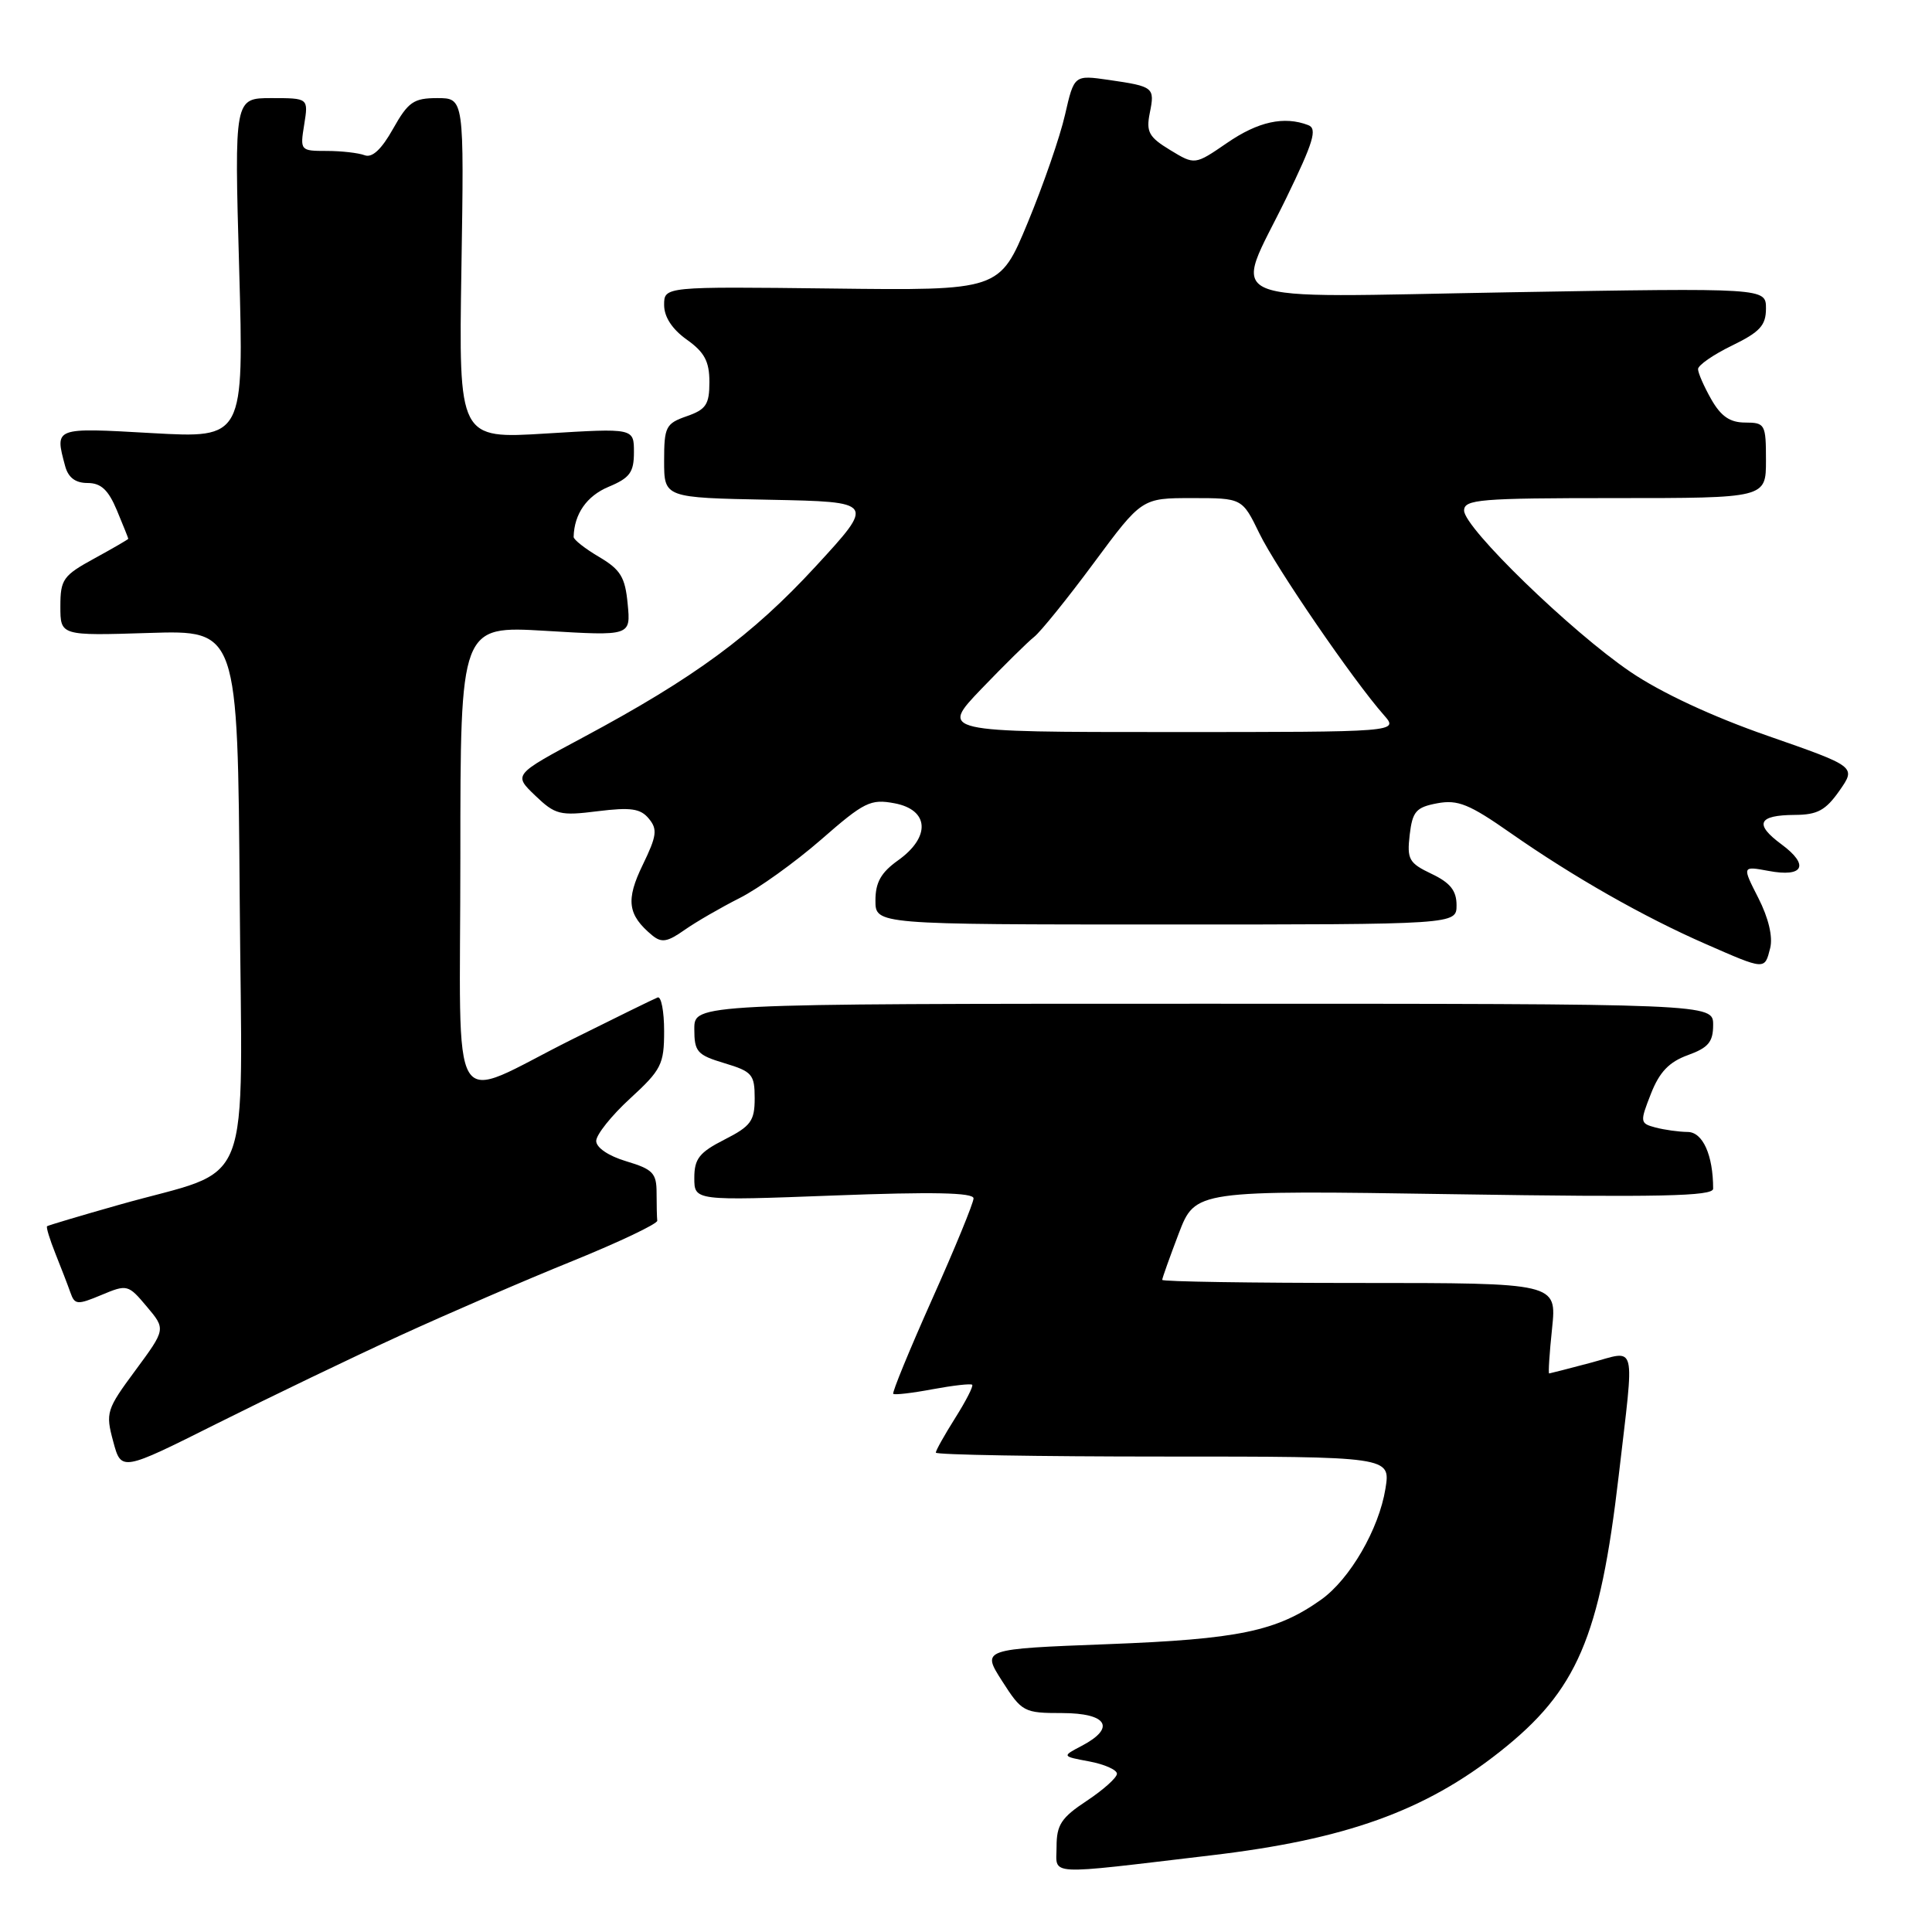 <?xml version="1.0" encoding="UTF-8" standalone="no"?>
<!DOCTYPE svg PUBLIC "-//W3C//DTD SVG 1.1//EN" "http://www.w3.org/Graphics/SVG/1.1/DTD/svg11.dtd" >
<svg xmlns="http://www.w3.org/2000/svg" xmlns:xlink="http://www.w3.org/1999/xlink" version="1.1" viewBox="0 0 256 256">
 <g >
 <path fill="currentColor"
d=" M 160.50 245.84 C 178.30 243.74 188.80 239.97 198.74 232.11 C 208.97 224.03 211.99 217.01 214.49 195.51 C 216.59 177.40 216.98 178.92 210.75 180.58 C 207.86 181.35 205.39 181.98 205.27 181.99 C 205.14 181.99 205.31 179.30 205.66 176.00 C 206.28 170.00 206.28 170.00 180.14 170.00 C 165.76 170.00 154.00 169.82 154.00 169.59 C 154.00 169.36 154.99 166.60 156.19 163.44 C 158.39 157.71 158.39 157.71 192.69 158.24 C 219.88 158.66 227.00 158.51 227.00 157.51 C 227.00 153.06 225.63 150.00 223.62 149.99 C 222.46 149.98 220.54 149.71 219.36 149.40 C 217.30 148.85 217.28 148.69 218.76 144.92 C 219.89 142.04 221.17 140.71 223.65 139.81 C 226.36 138.83 227.00 138.07 227.00 135.80 C 227.00 133.00 227.00 133.00 159.50 133.00 C 92.00 133.00 92.00 133.00 92.00 136.34 C 92.00 139.37 92.37 139.79 96.00 140.88 C 99.66 141.98 100.00 142.37 100.00 145.52 C 100.00 148.53 99.50 149.22 96.00 151.00 C 92.66 152.70 92.00 153.54 92.00 156.08 C 92.00 159.11 92.00 159.11 110.50 158.41 C 123.58 157.91 129.00 158.02 129.00 158.79 C 129.00 159.38 126.54 165.39 123.52 172.13 C 120.51 178.87 118.19 184.52 118.36 184.69 C 118.53 184.86 120.88 184.59 123.58 184.08 C 126.29 183.58 128.64 183.31 128.82 183.49 C 129.00 183.67 127.99 185.64 126.57 187.89 C 125.16 190.13 124.00 192.19 124.00 192.48 C 124.00 192.77 137.56 193.00 154.13 193.00 C 184.26 193.00 184.26 193.00 183.58 197.25 C 182.72 202.60 178.88 209.24 175.06 211.96 C 169.17 216.15 164.14 217.20 146.78 217.86 C 130.07 218.50 130.07 218.50 132.78 222.74 C 135.41 226.85 135.67 226.99 140.75 226.99 C 146.73 227.00 147.89 228.94 143.34 231.33 C 140.69 232.72 140.69 232.72 144.34 233.40 C 146.35 233.78 148.00 234.51 148.00 235.03 C 148.00 235.55 146.20 237.16 144.00 238.62 C 140.62 240.85 140.00 241.80 140.00 244.70 C 140.00 248.58 138.19 248.48 160.50 245.84 Z  M 53.00 176.97 C 59.33 174.07 69.60 169.62 75.84 167.10 C 82.07 164.57 87.13 162.16 87.09 161.75 C 87.04 161.34 87.00 159.67 87.00 158.04 C 87.00 155.45 86.50 154.93 83.00 153.88 C 80.64 153.18 79.00 152.07 79.00 151.18 C 79.00 150.36 81.02 147.82 83.50 145.55 C 87.63 141.76 88.00 141.03 88.00 136.63 C 88.00 133.99 87.61 131.98 87.14 132.17 C 86.67 132.35 81.61 134.83 75.89 137.68 C 59.10 146.05 61.00 149.12 61.00 113.53 C 61.00 82.92 61.00 82.92 72.29 83.59 C 83.58 84.27 83.58 84.27 83.17 80.03 C 82.84 76.48 82.23 75.48 79.39 73.80 C 77.52 72.70 76.01 71.51 76.01 71.15 C 76.08 68.11 77.74 65.72 80.63 64.51 C 83.46 63.33 84.00 62.59 84.00 59.92 C 84.00 56.73 84.00 56.73 72.39 57.44 C 60.78 58.16 60.78 58.16 61.14 35.58 C 61.50 13.00 61.50 13.00 57.94 13.00 C 54.81 13.00 54.09 13.50 52.08 17.07 C 50.55 19.80 49.31 20.95 48.32 20.57 C 47.50 20.26 45.24 20.00 43.29 20.00 C 39.79 20.00 39.75 19.95 40.31 16.50 C 40.87 13.00 40.87 13.00 35.96 13.00 C 31.05 13.00 31.05 13.00 31.69 35.54 C 32.32 58.07 32.32 58.07 20.16 57.39 C 7.11 56.65 7.25 56.60 8.63 61.75 C 9.04 63.28 9.99 64.00 11.60 64.00 C 13.38 64.00 14.35 64.90 15.49 67.62 C 16.32 69.61 17.00 71.31 17.00 71.39 C 17.00 71.47 14.97 72.65 12.50 74.00 C 8.36 76.26 8.00 76.77 8.00 80.35 C 8.00 84.24 8.00 84.24 19.75 83.87 C 31.50 83.50 31.50 83.50 31.76 118.80 C 32.06 159.17 33.89 154.50 15.75 159.65 C 10.66 161.09 6.38 162.37 6.24 162.48 C 6.09 162.60 6.59 164.22 7.34 166.10 C 8.09 167.97 8.99 170.30 9.33 171.27 C 9.90 172.90 10.24 172.93 13.44 171.59 C 16.85 170.16 16.99 170.20 19.45 173.13 C 21.97 176.12 21.97 176.12 17.95 181.57 C 14.10 186.77 13.97 187.19 15.00 191.00 C 16.07 194.98 16.07 194.98 28.79 188.61 C 35.78 185.11 46.67 179.87 53.00 176.97 Z  M 234.56 125.62 C 234.93 124.13 234.34 121.64 232.99 118.99 C 230.83 114.75 230.83 114.75 234.34 115.40 C 238.99 116.28 239.79 114.64 236.07 111.89 C 232.41 109.19 232.94 108.01 237.81 107.98 C 240.82 107.97 241.91 107.37 243.73 104.78 C 245.96 101.59 245.96 101.59 234.23 97.50 C 226.89 94.95 220.07 91.77 216.03 89.02 C 208.18 83.69 194.00 69.93 194.00 67.65 C 194.00 66.17 196.09 66.00 214.00 66.00 C 234.00 66.00 234.00 66.00 234.00 61.00 C 234.00 56.21 233.88 56.00 231.25 55.99 C 229.23 55.99 228.04 55.17 226.75 52.91 C 225.79 51.22 225.00 49.42 225.00 48.91 C 225.00 48.39 227.03 46.99 229.50 45.79 C 233.20 43.99 234.00 43.12 234.00 40.88 C 234.00 38.15 234.00 38.15 200.00 38.73 C 160.30 39.41 163.39 40.71 170.43 26.26 C 174.05 18.81 174.58 17.05 173.35 16.58 C 170.15 15.35 166.70 16.11 162.59 18.94 C 158.32 21.87 158.32 21.87 155.05 19.88 C 152.23 18.17 151.85 17.48 152.35 14.98 C 153.04 11.57 152.89 11.46 146.92 10.59 C 142.33 9.93 142.33 9.93 141.12 15.21 C 140.46 18.12 138.23 24.55 136.18 29.50 C 132.45 38.50 132.45 38.50 110.23 38.23 C 88.00 37.97 88.00 37.97 88.00 40.41 C 88.00 41.99 89.06 43.62 91.00 45.00 C 93.35 46.67 94.00 47.89 94.00 50.62 C 94.00 53.59 93.56 54.26 91.00 55.15 C 88.22 56.12 88.00 56.55 88.00 61.07 C 88.00 65.95 88.00 65.95 101.98 66.22 C 115.95 66.50 115.95 66.50 108.08 75.05 C 99.66 84.19 92.00 89.82 77.26 97.71 C 68.03 102.65 68.03 102.65 70.91 105.41 C 73.57 107.96 74.20 108.12 79.20 107.49 C 83.57 106.95 84.87 107.13 85.97 108.47 C 87.15 109.88 87.03 110.76 85.16 114.61 C 82.90 119.26 83.16 121.23 86.41 123.93 C 87.66 124.96 88.43 124.83 90.71 123.22 C 92.25 122.14 95.53 120.25 98.00 119.00 C 100.47 117.76 105.32 114.28 108.78 111.27 C 114.51 106.26 115.35 105.84 118.53 106.44 C 123.12 107.30 123.35 110.90 119.00 114.00 C 116.74 115.61 116.00 116.92 116.00 119.32 C 116.00 122.50 116.00 122.50 154.50 122.50 C 193.00 122.50 193.00 122.50 193.00 119.94 C 193.00 118.02 192.17 116.97 189.69 115.79 C 186.69 114.36 186.42 113.87 186.79 110.63 C 187.16 107.51 187.63 106.97 190.44 106.44 C 193.17 105.93 194.69 106.55 200.16 110.38 C 208.49 116.20 217.79 121.49 226.00 125.08 C 233.94 128.56 233.82 128.55 234.56 125.62 Z  M 130.03 91.29 C 133.04 88.16 136.19 85.05 137.03 84.39 C 137.87 83.73 141.43 79.33 144.93 74.60 C 151.30 66.00 151.30 66.00 157.95 66.00 C 164.60 66.00 164.60 66.00 166.88 70.69 C 169.08 75.22 179.30 90.14 183.37 94.75 C 185.35 97.00 185.35 97.00 154.96 97.00 C 124.57 97.00 124.57 97.00 130.03 91.29 Z "/>
</g>
</svg>